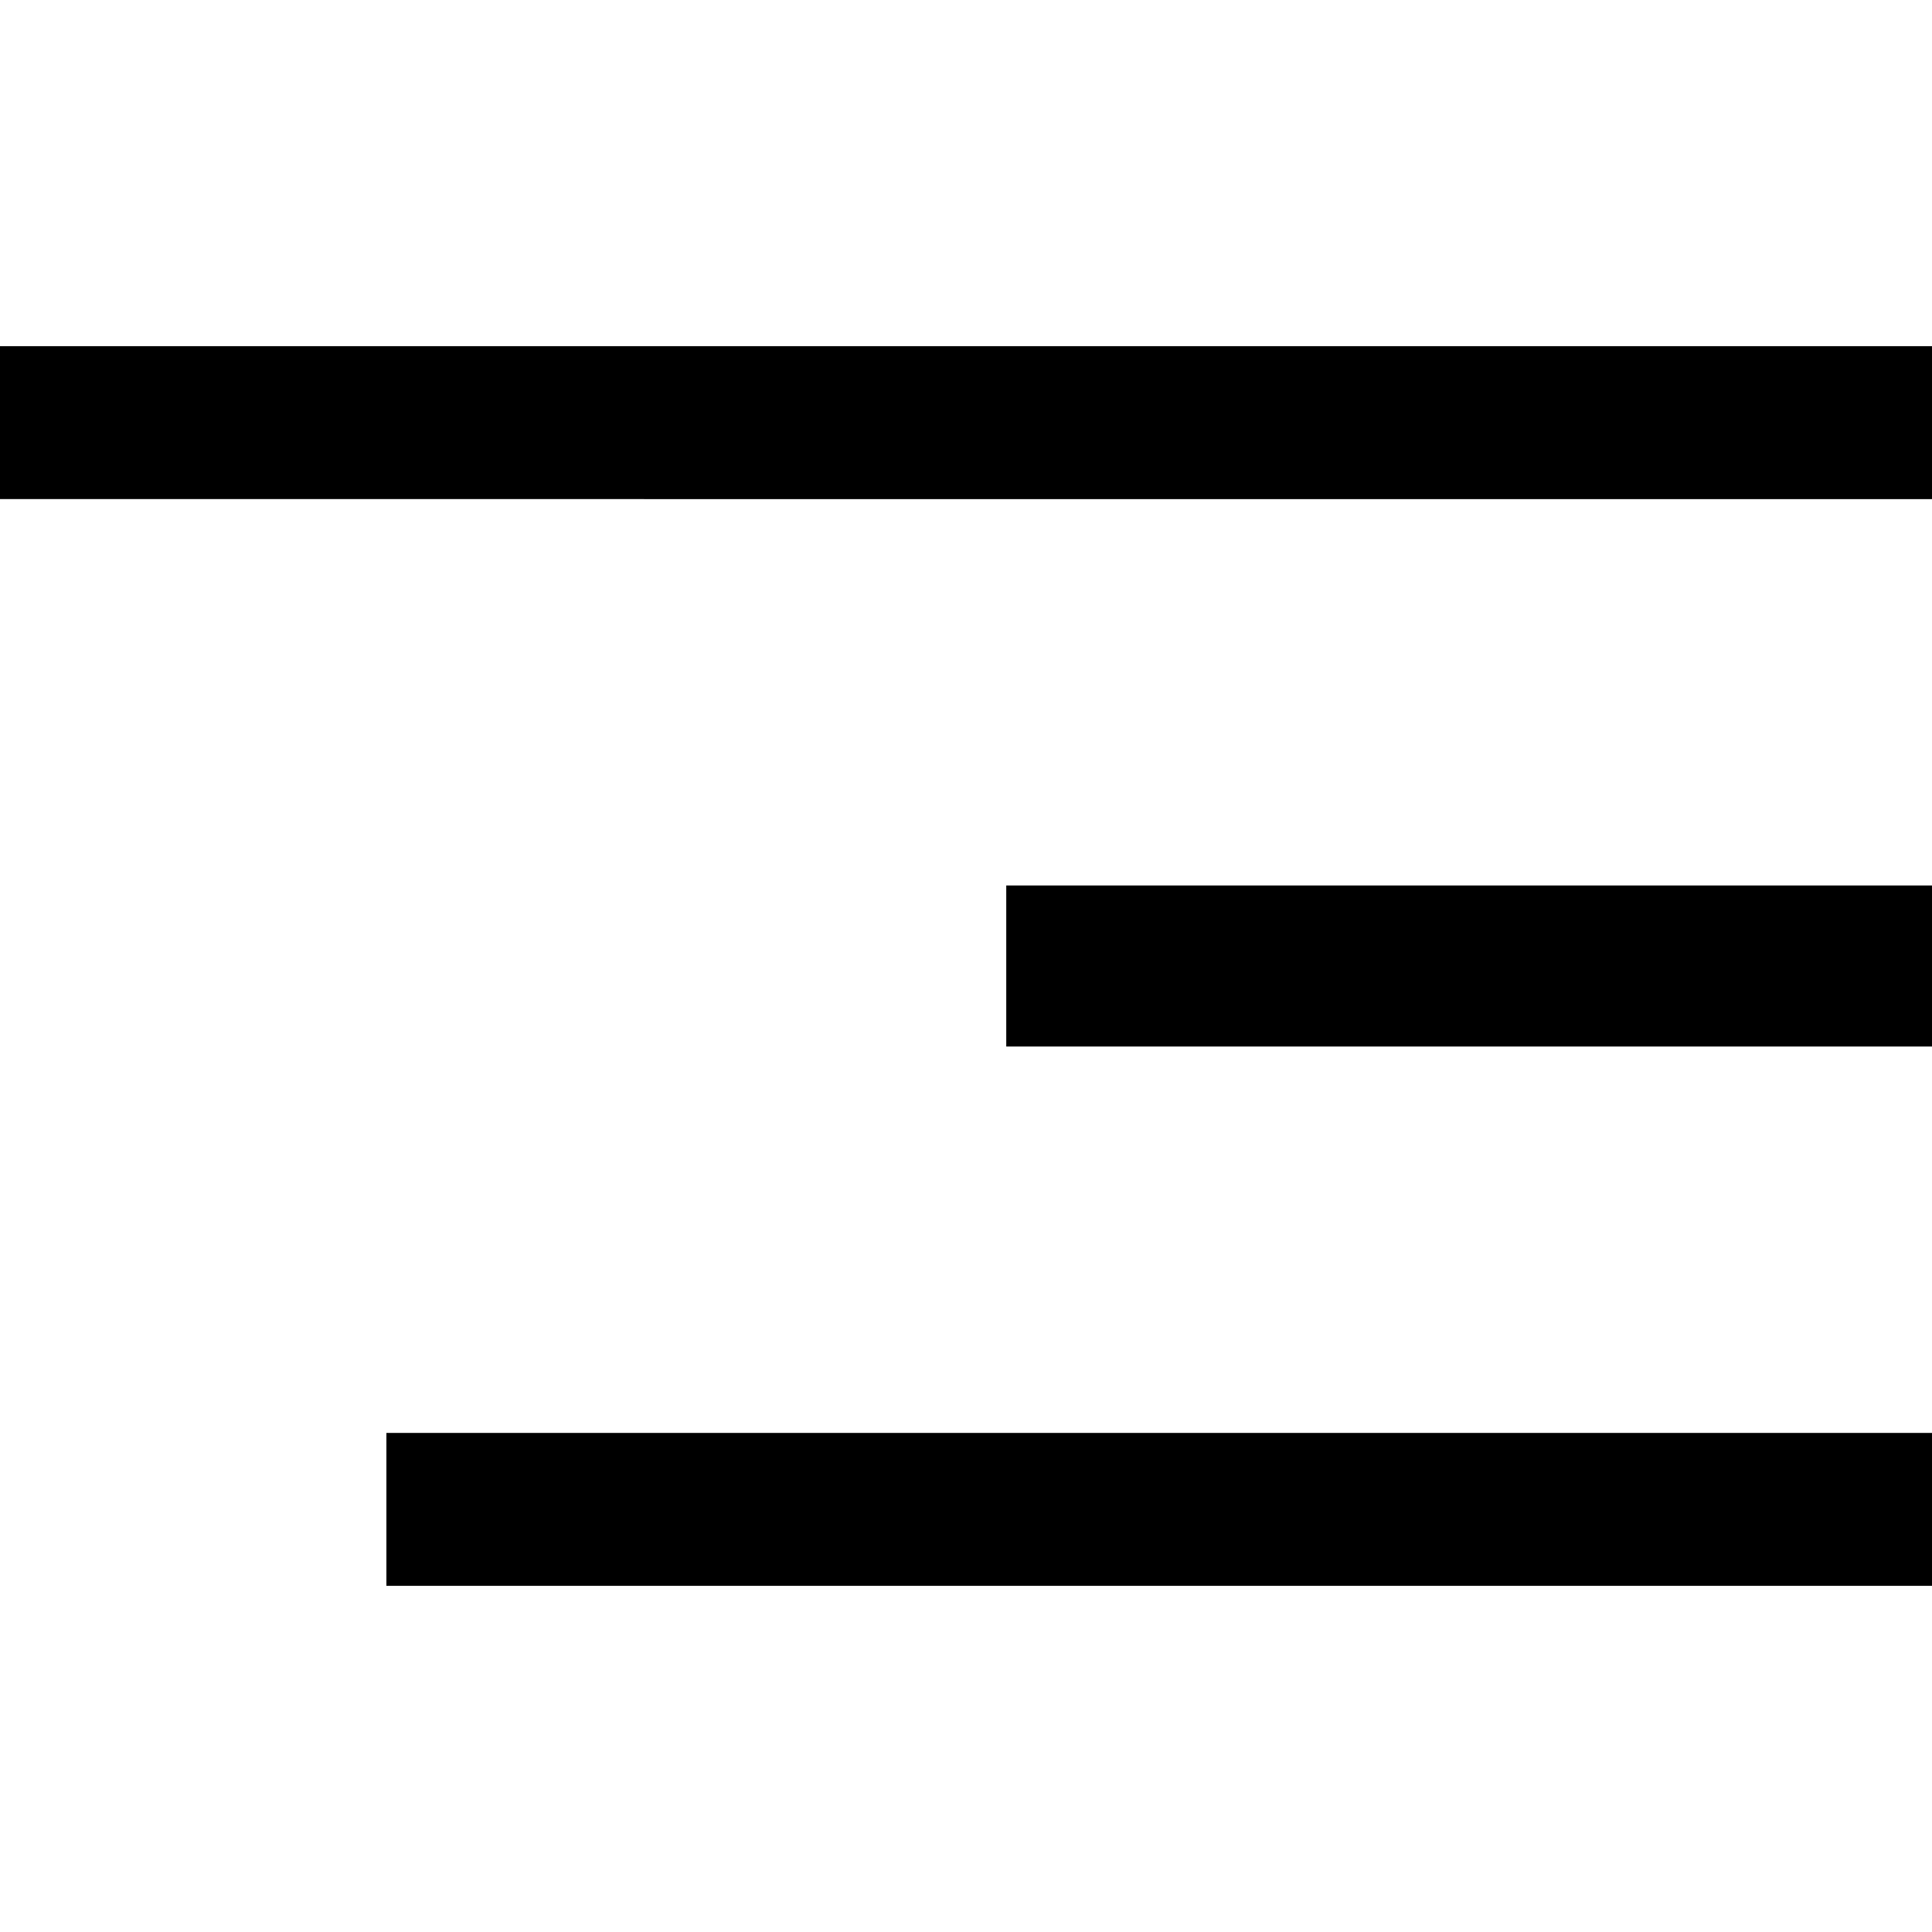 <svg xmlns='http://www.w3.org/2000/svg' xmlns:xlink='http://www.w3.org/1999/xlink' x='0px' y='0px' viewBox='0 0 24 24' style='enable-background:new 0 0 24 24;' xml:space='preserve'><path d='M0,4.3h24v1.9H0V4.3z M12.5,11H24V13H12.5V11z M4.8,17.8H24v1.9H4.8V17.8z'/></svg>